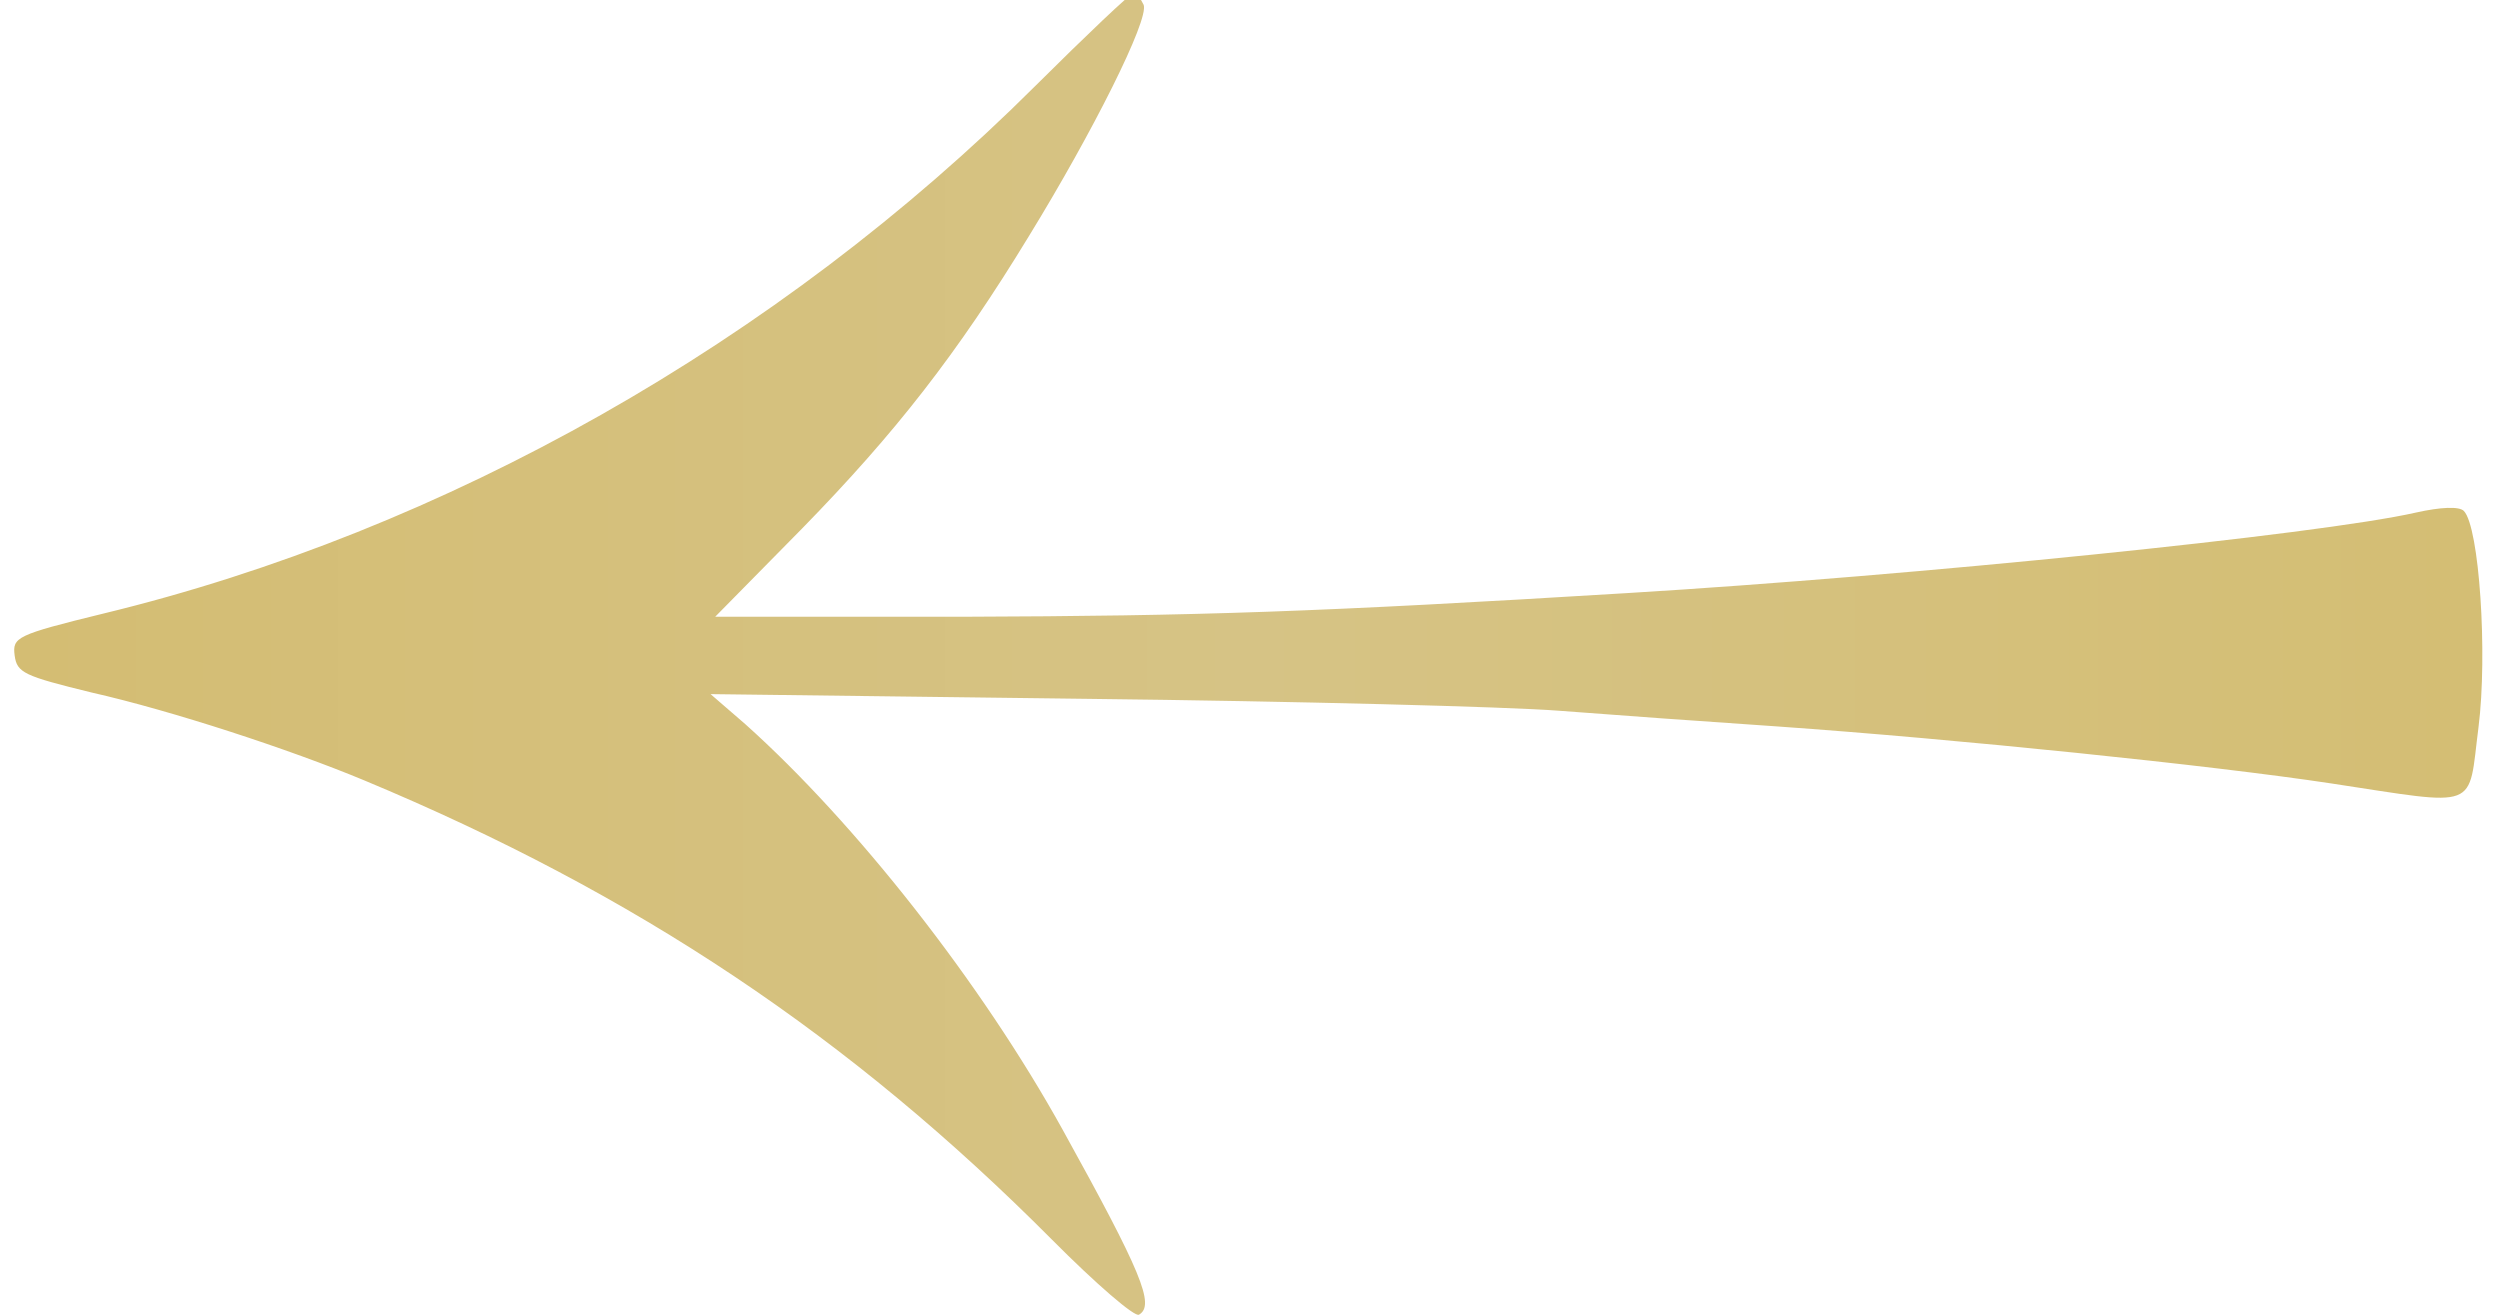 <?xml version="1.0" encoding="UTF-8" standalone="no"?>
<!DOCTYPE svg PUBLIC "-//W3C//DTD SVG 1.1//EN" "http://www.w3.org/Graphics/SVG/1.1/DTD/svg11.dtd">
<svg width="100%" height="100%" viewBox="0 0 133 70" version="1.1" xmlns="http://www.w3.org/2000/svg" xmlns:xlink="http://www.w3.org/1999/xlink" xml:space="preserve" xmlns:serif="http://www.serif.com/" style="fill-rule:evenodd;clip-rule:evenodd;stroke-linejoin:round;stroke-miterlimit:2;">
    <g transform="matrix(-0.041,-7.25433e-20,-7.25433e-20,-0.042,143.377,81.111)">
        <path d="M2013,1925C2006,1906 2079,1764 2162,1632C2255,1483 2335,1383 2456,1262L2569,1150L2247,1150C1940,1151 1788,1156 1385,1180C1013,1202 488,1254 362,1282C330,1289 306,1290 300,1284C280,1264 269,1103 281,1010C295,904 277,910 473,939C629,962 958,995 1190,1011C1281,1017 1409,1026 1475,1031C1541,1036 1816,1043 2085,1046L2575,1052L2530,1014C2387,889 2224,687 2118,500C2016,320 1998,278 2019,266C2024,262 2075,305 2132,361C2394,618 2671,799 3025,943C3121,982 3274,1031 3378,1054C3466,1075 3475,1079 3478,1101C3481,1124 3476,1127 3363,1154C2919,1259 2487,1498 2154,1822C2087,1887 2030,1940 2026,1940C2022,1940 2017,1933 2013,1925Z" style="fill:url(#_Linear1);fill-rule:nonzero;"/>
    </g>
    <defs>
        <linearGradient id="_Linear1" x1="0" y1="0" x2="1" y2="0" gradientUnits="userSpaceOnUse" gradientTransform="matrix(3202.55,0,0,3202.55,276.02,1102.87)"><stop offset="0" style="stop-color:rgb(212,190,116);stop-opacity:1"/><stop offset="0.5" style="stop-color:rgb(214,195,133);stop-opacity:1"/><stop offset="1" style="stop-color:rgb(212,189,115);stop-opacity:1"/></linearGradient>
    </defs>
</svg>

